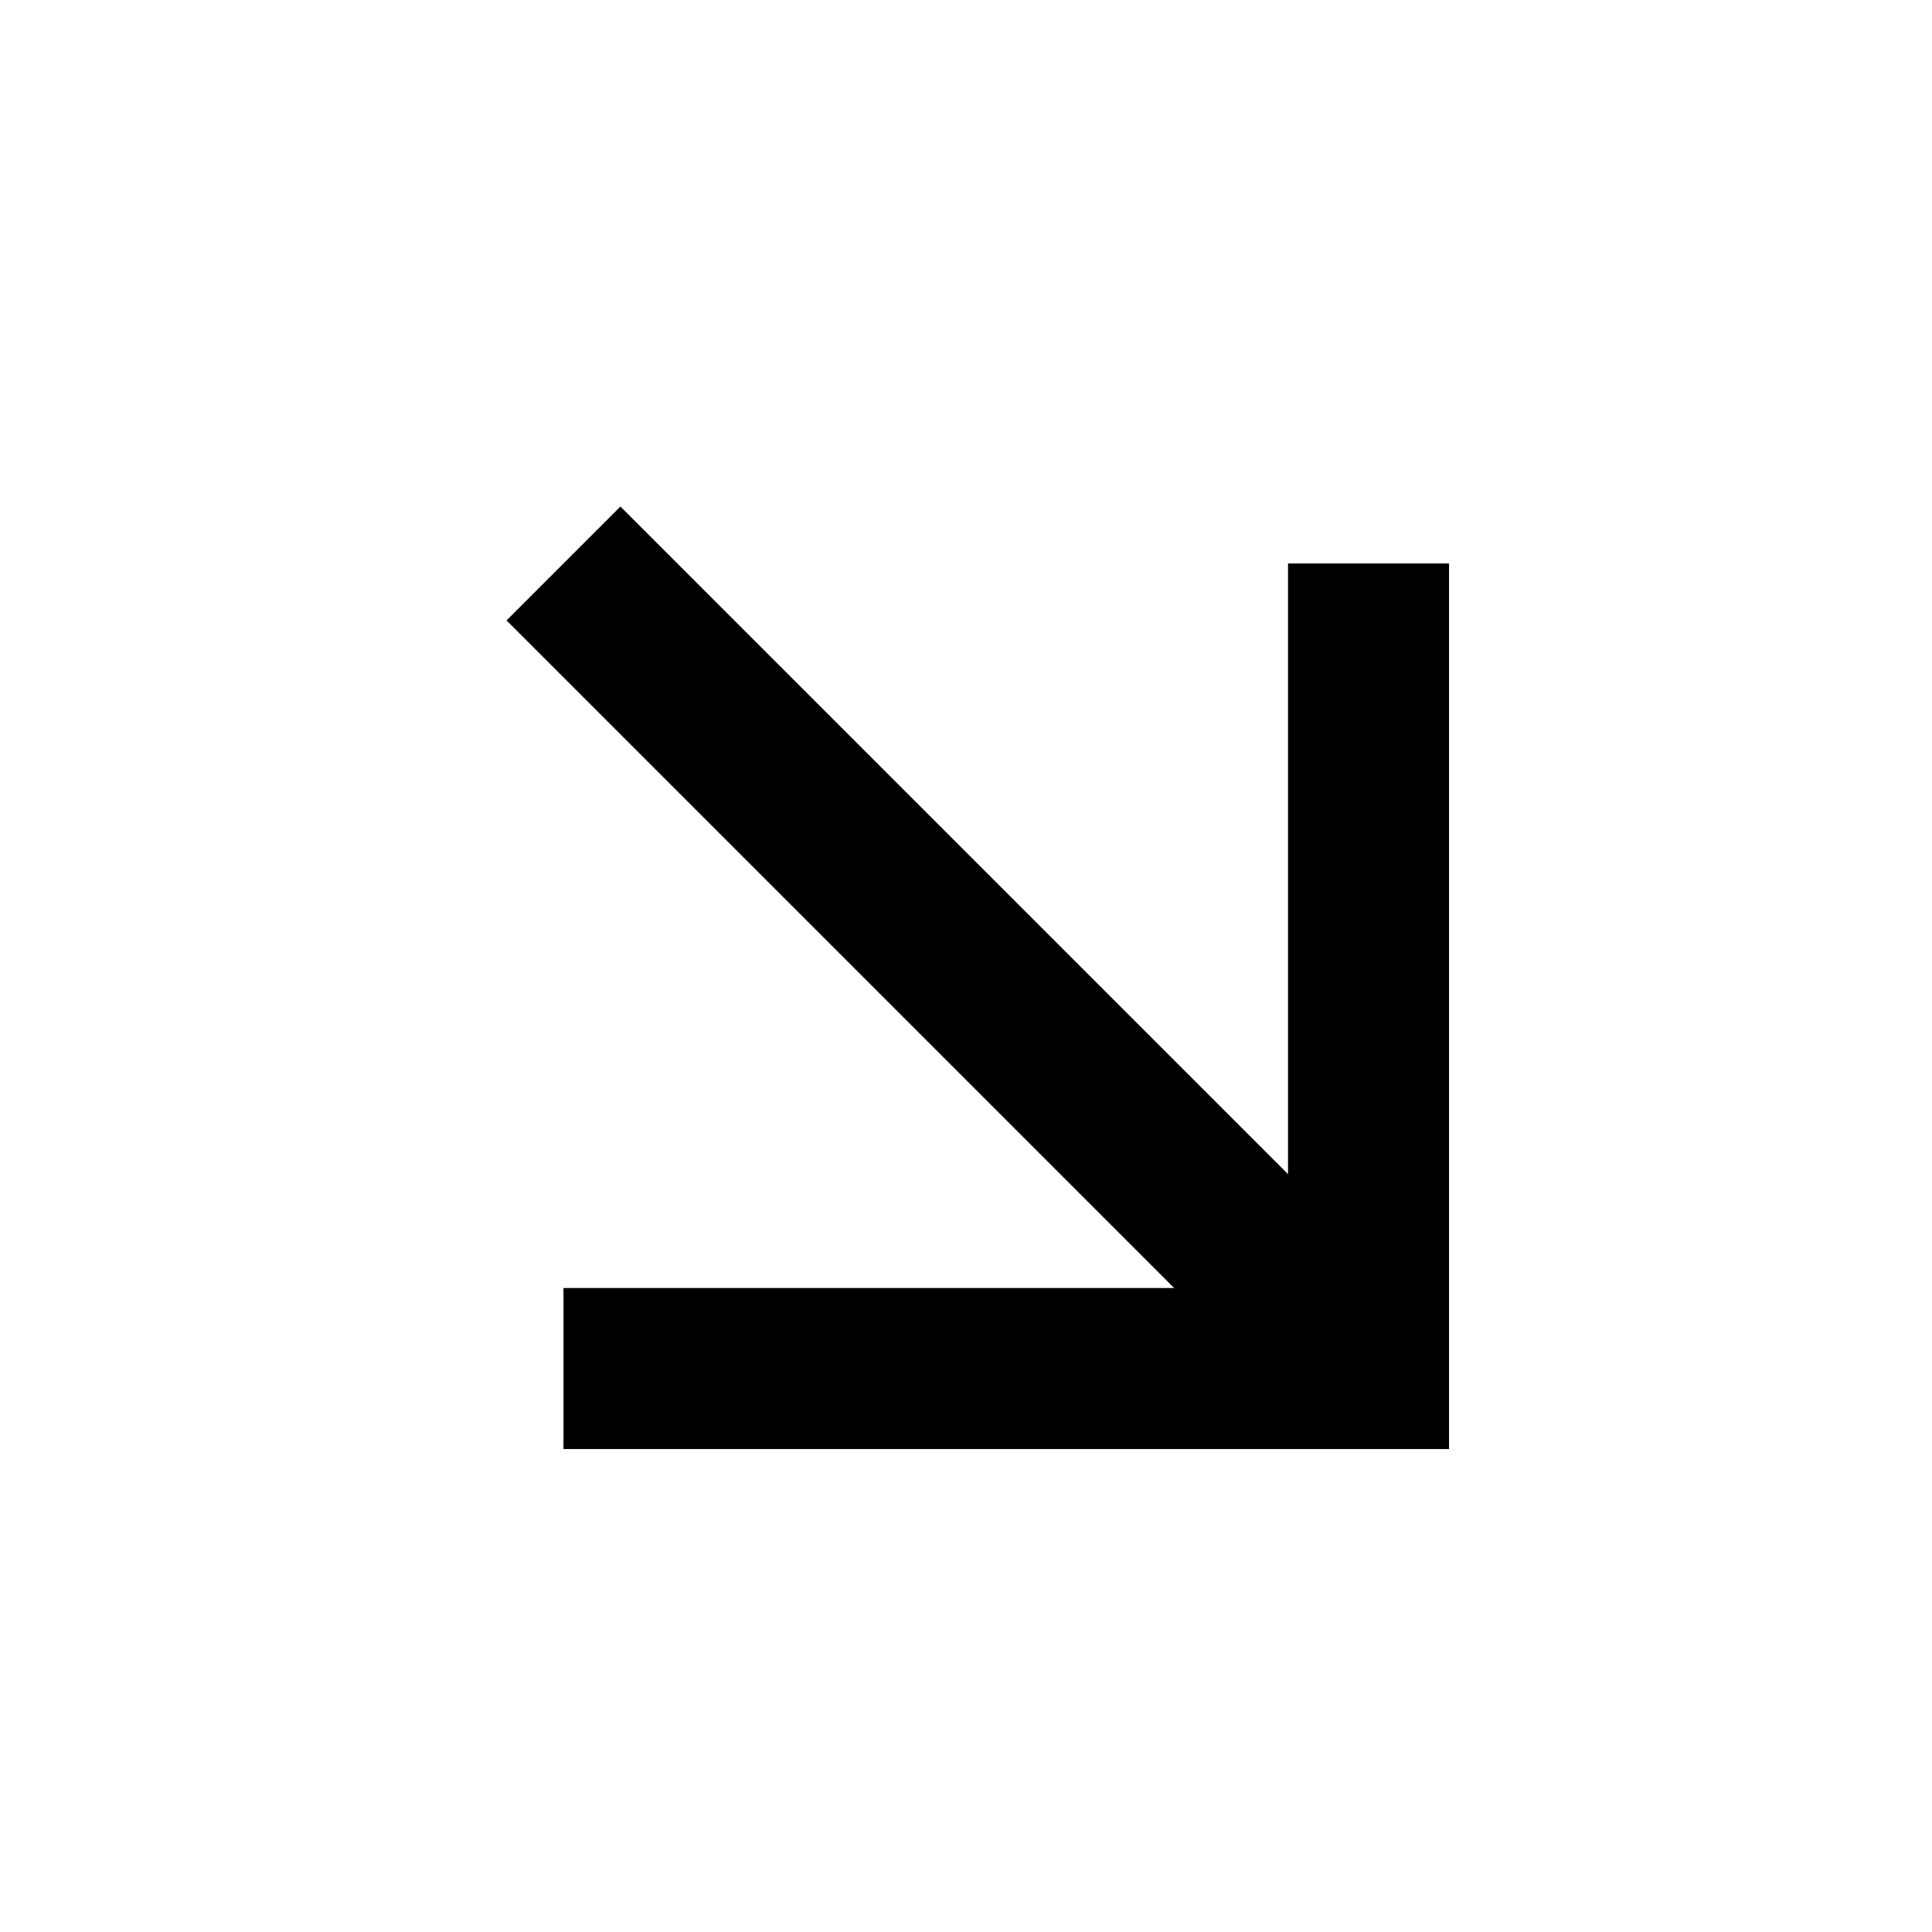 <svg width="20" height="20" viewBox="0 0 20 20" fill="none" xmlns="http://www.w3.org/2000/svg">
<path d="M5.833 5.833L14.167 14.167" stroke="black" stroke-width="1.667"/>
<path d="M14.167 5.833V14.167H5.833" stroke="black" stroke-width="1.667"/>
</svg>
